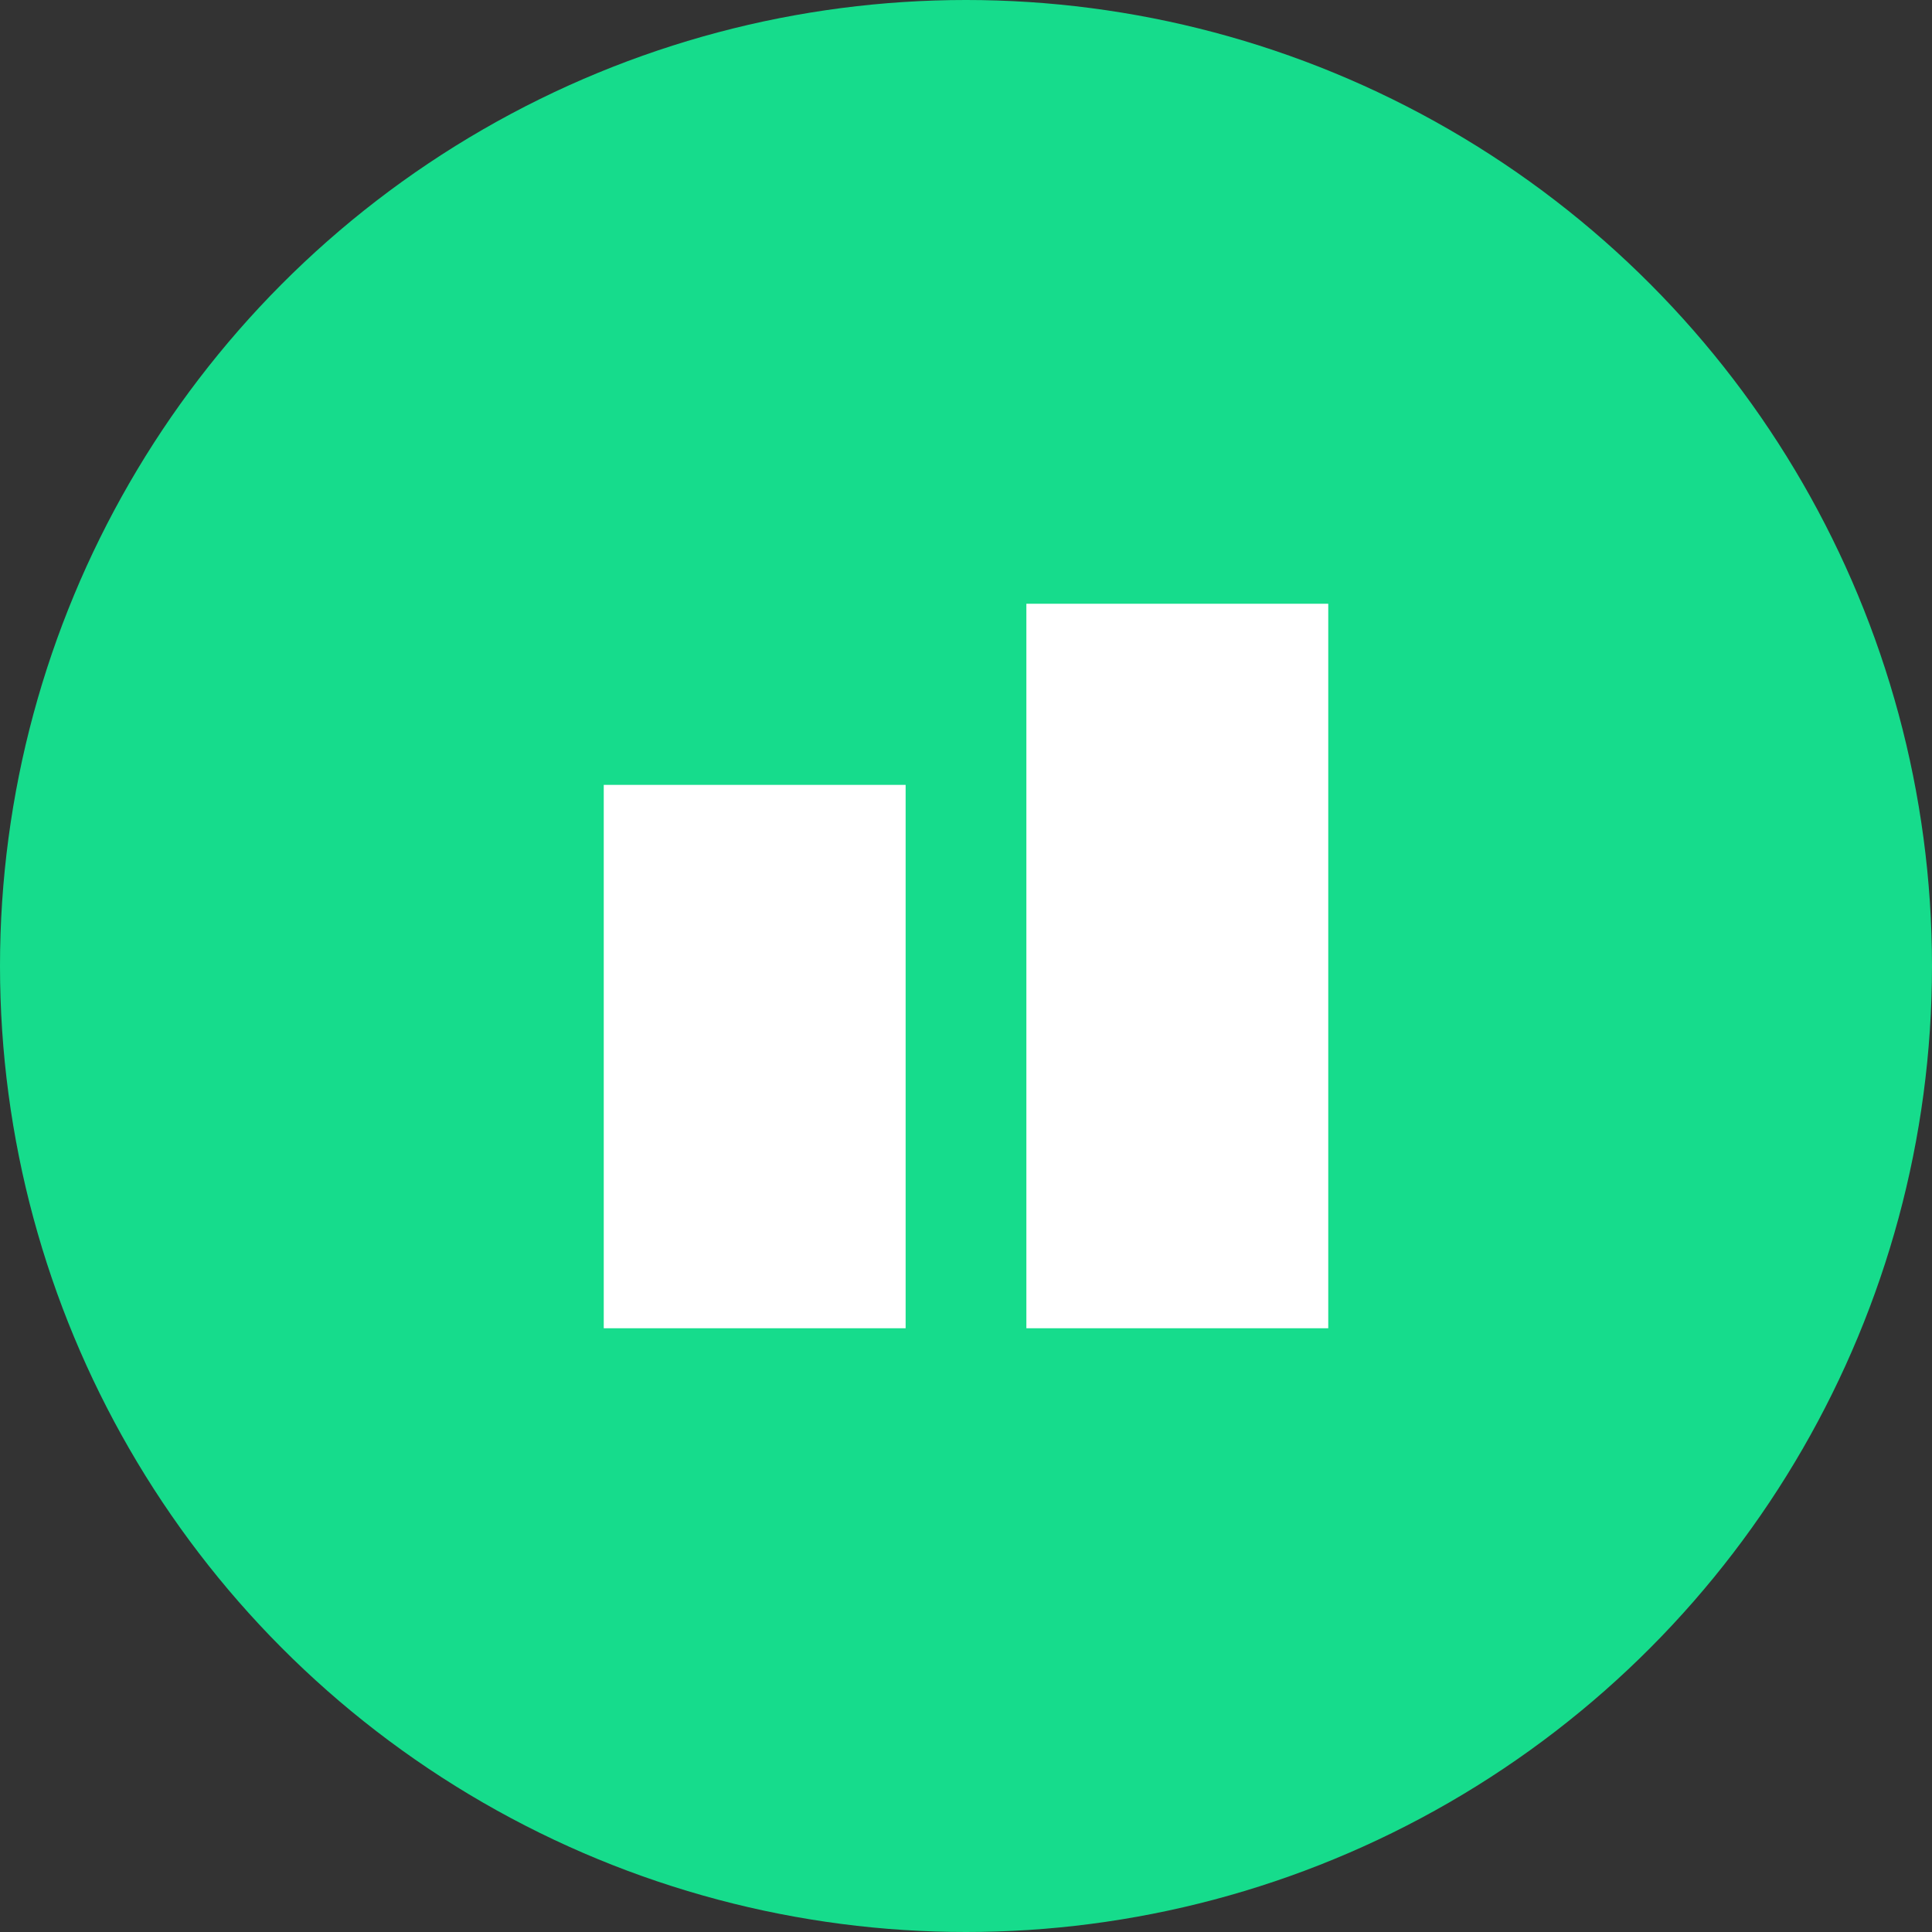 <svg width="32" height="32" viewBox="0 0 32 32" fill="none" xmlns="http://www.w3.org/2000/svg">
  <rect x="0" y="0" width="32" height="32" fill="#333333" stroke="none"/>
  <circle cx="16" cy="16" r="16" fill="#16DC8C"/>
  <path d="M22 10H17V22H22V10Z" fill="white"/>
  <path d="M15 13H10V22H15V13Z" fill="white"/>
</svg>